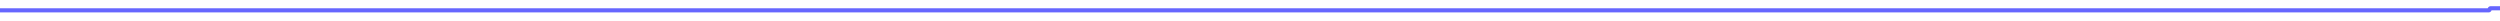 ﻿<?xml version="1.0" encoding="utf-8"?>
<svg version="1.1" xmlns:xlink="http://www.w3.org/1999/xlink" width="1208px" height="10px" preserveAspectRatio="xMinYMid meet" viewBox="317 340  1208 8" xmlns="http://www.w3.org/2000/svg">
  <path d="M 317 344  L 1519.5 344  A 0.5 0.5 0 0 0 1520 343.5 A 0.5 0.5 0 0 1 1520.5 343 L 1536 343  " stroke-width="2" stroke="#6666ff" fill="none" />
  <path d="M 1530.893 338.707  L 1535.186 343  L 1530.893 347.293  L 1532.307 348.707  L 1537.307 343.707  L 1538.014 343  L 1537.307 342.293  L 1532.307 337.293  L 1530.893 338.707  Z " fill-rule="nonzero" fill="#6666ff" stroke="none" />
</svg>